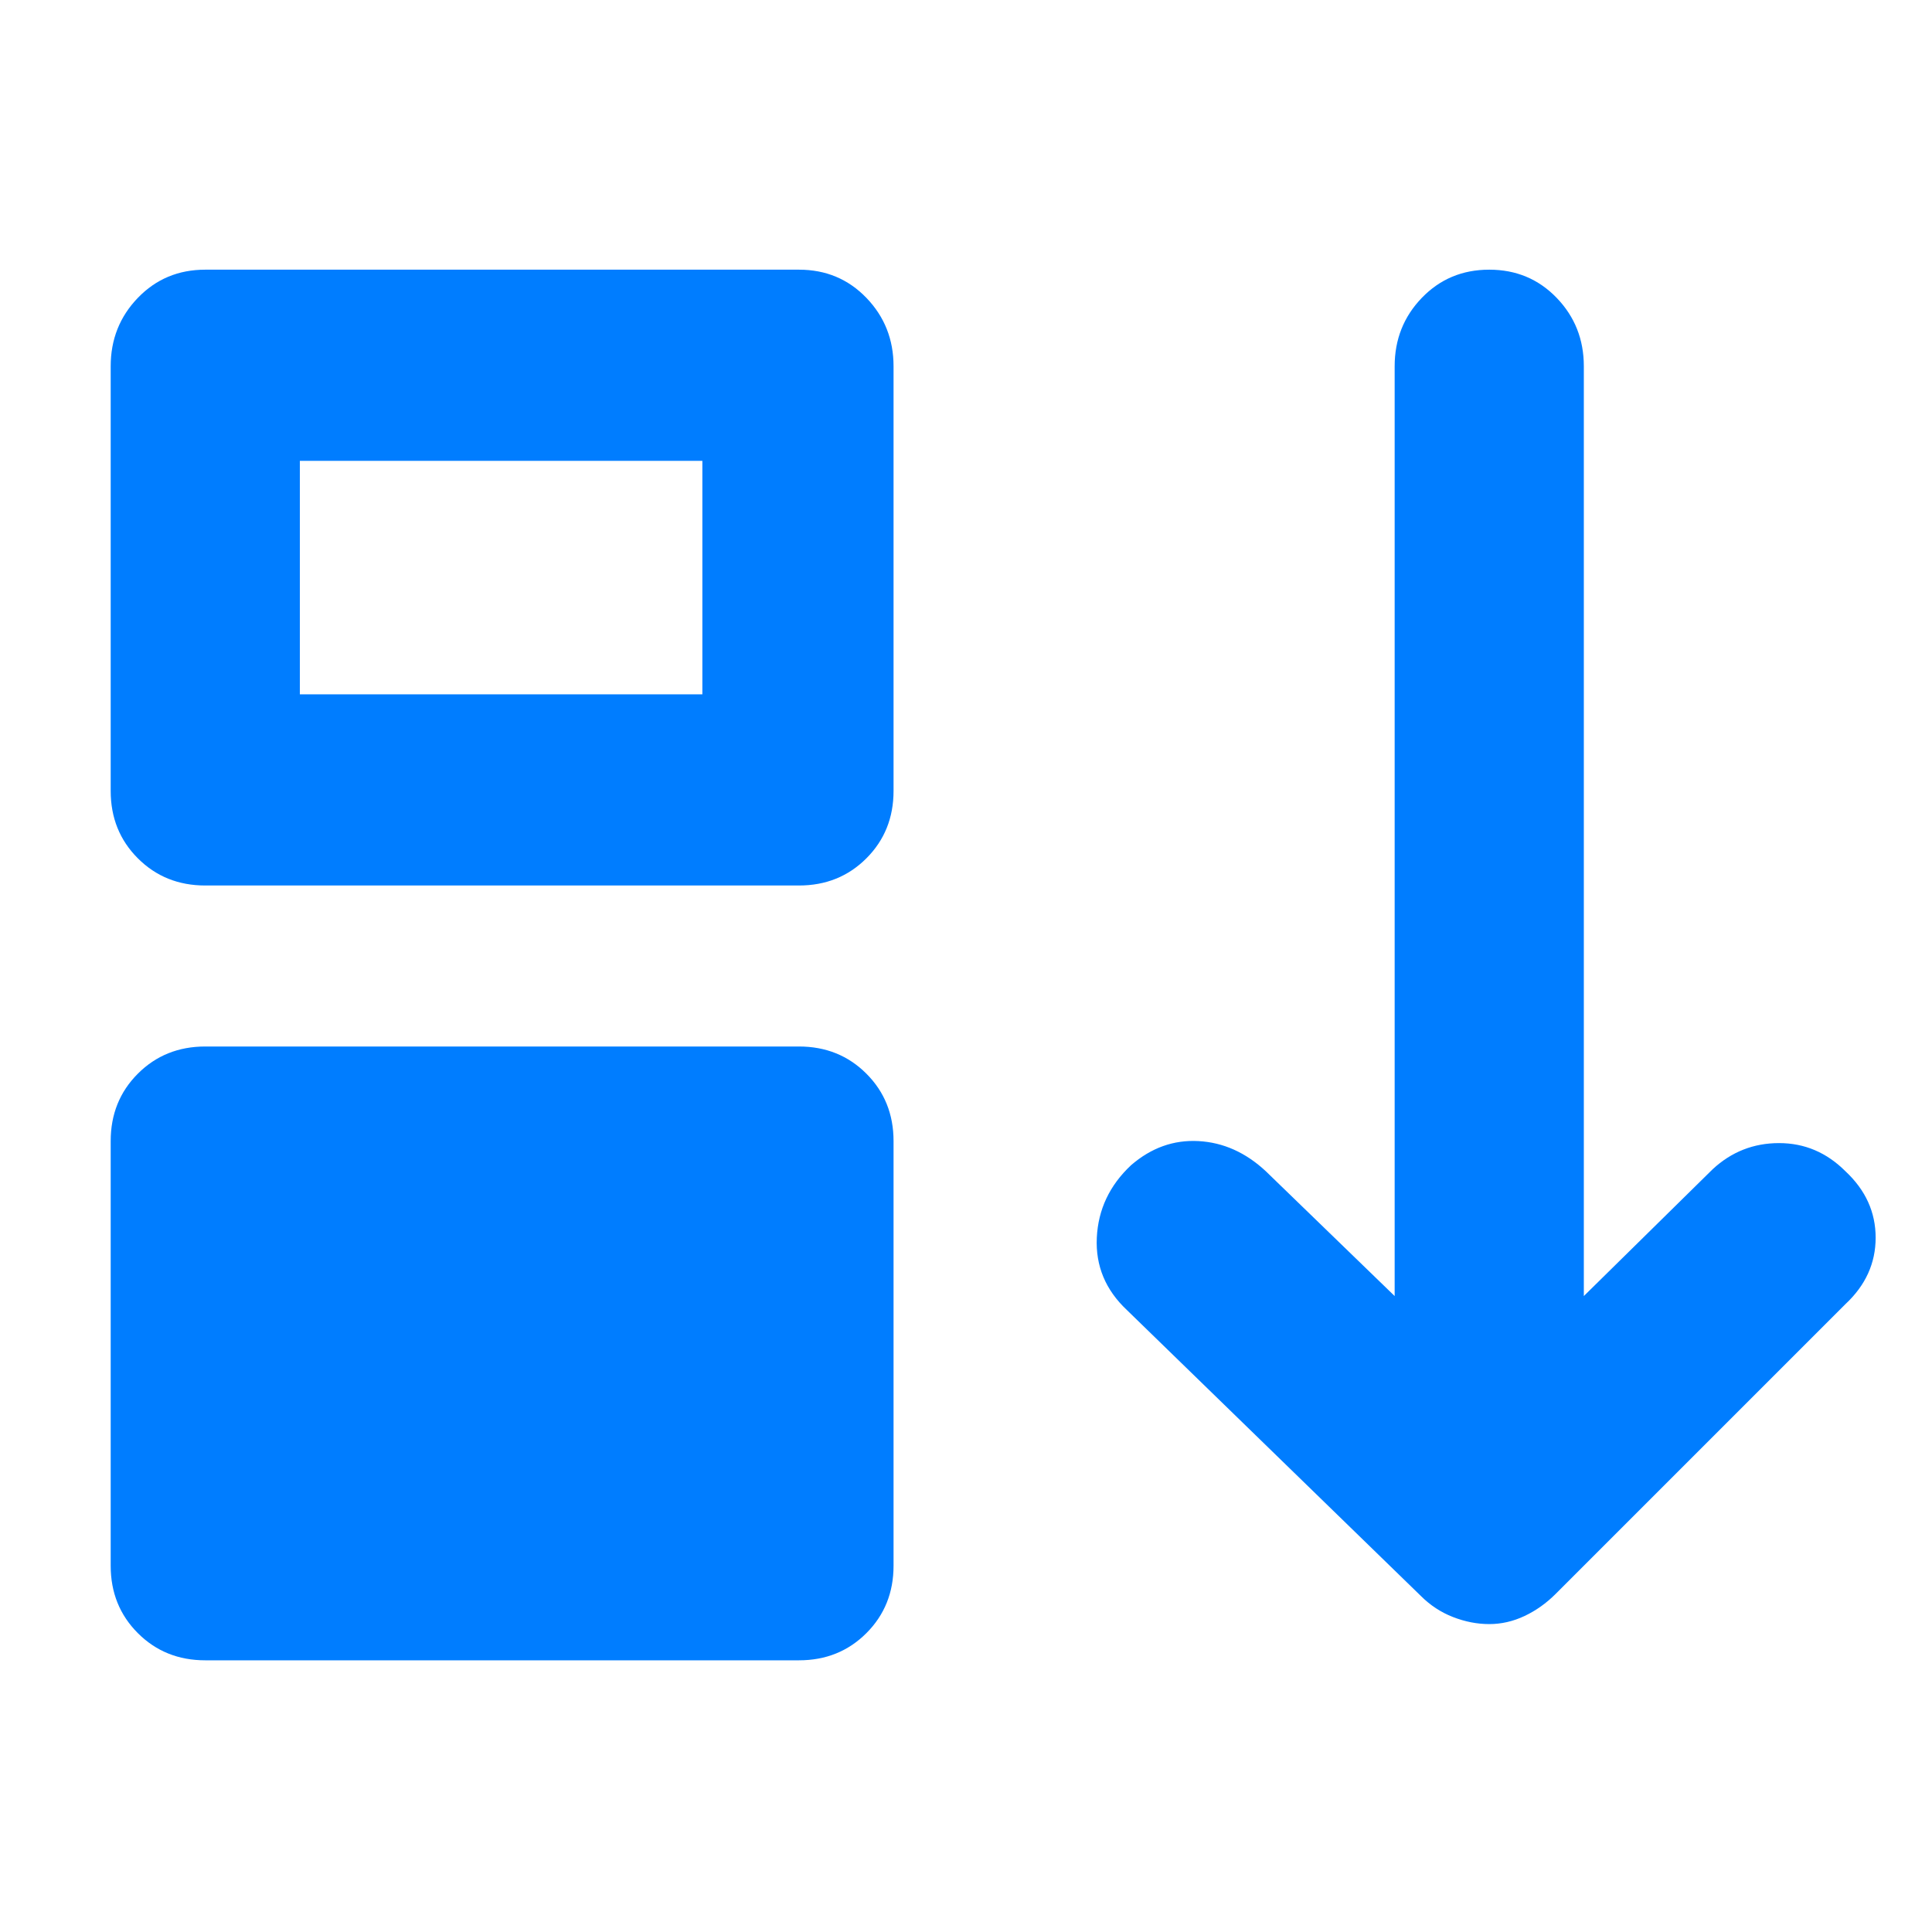<svg xmlns="http://www.w3.org/2000/svg" height="48" viewBox="0 -960 960 960" width="48"><path fill="rgb(0, 125, 255)" d="M55-182v-211q0-20 13.5-33.5T102-440h295q20 0 33.5 13.5T444-393v211q0 20-13.5 33.5T397-135H102q-20 0-33.5-13.5T55-182Zm0-385v-211q0-20 13.5-34t33.5-14h295q20 0 33.5 14t13.5 34v211q0 20-13.5 33.5T397-520H102q-20 0-33.5-13.5T55-567Zm94-48h200v-116H149v116Zm591 462q-9 0-18-3.5T706-167L560-309q-16-15-15-36t17-36q15-13 33.5-12t33.5 15l64 62v-462q0-20 13.5-34t33.5-14q20 0 33.5 14t13.5 34v462l64-63q14-13 33-13t33 14q15 14 15 33t-15 33L773-168q-7 7-15.5 11t-17.5 4Z"/></svg>